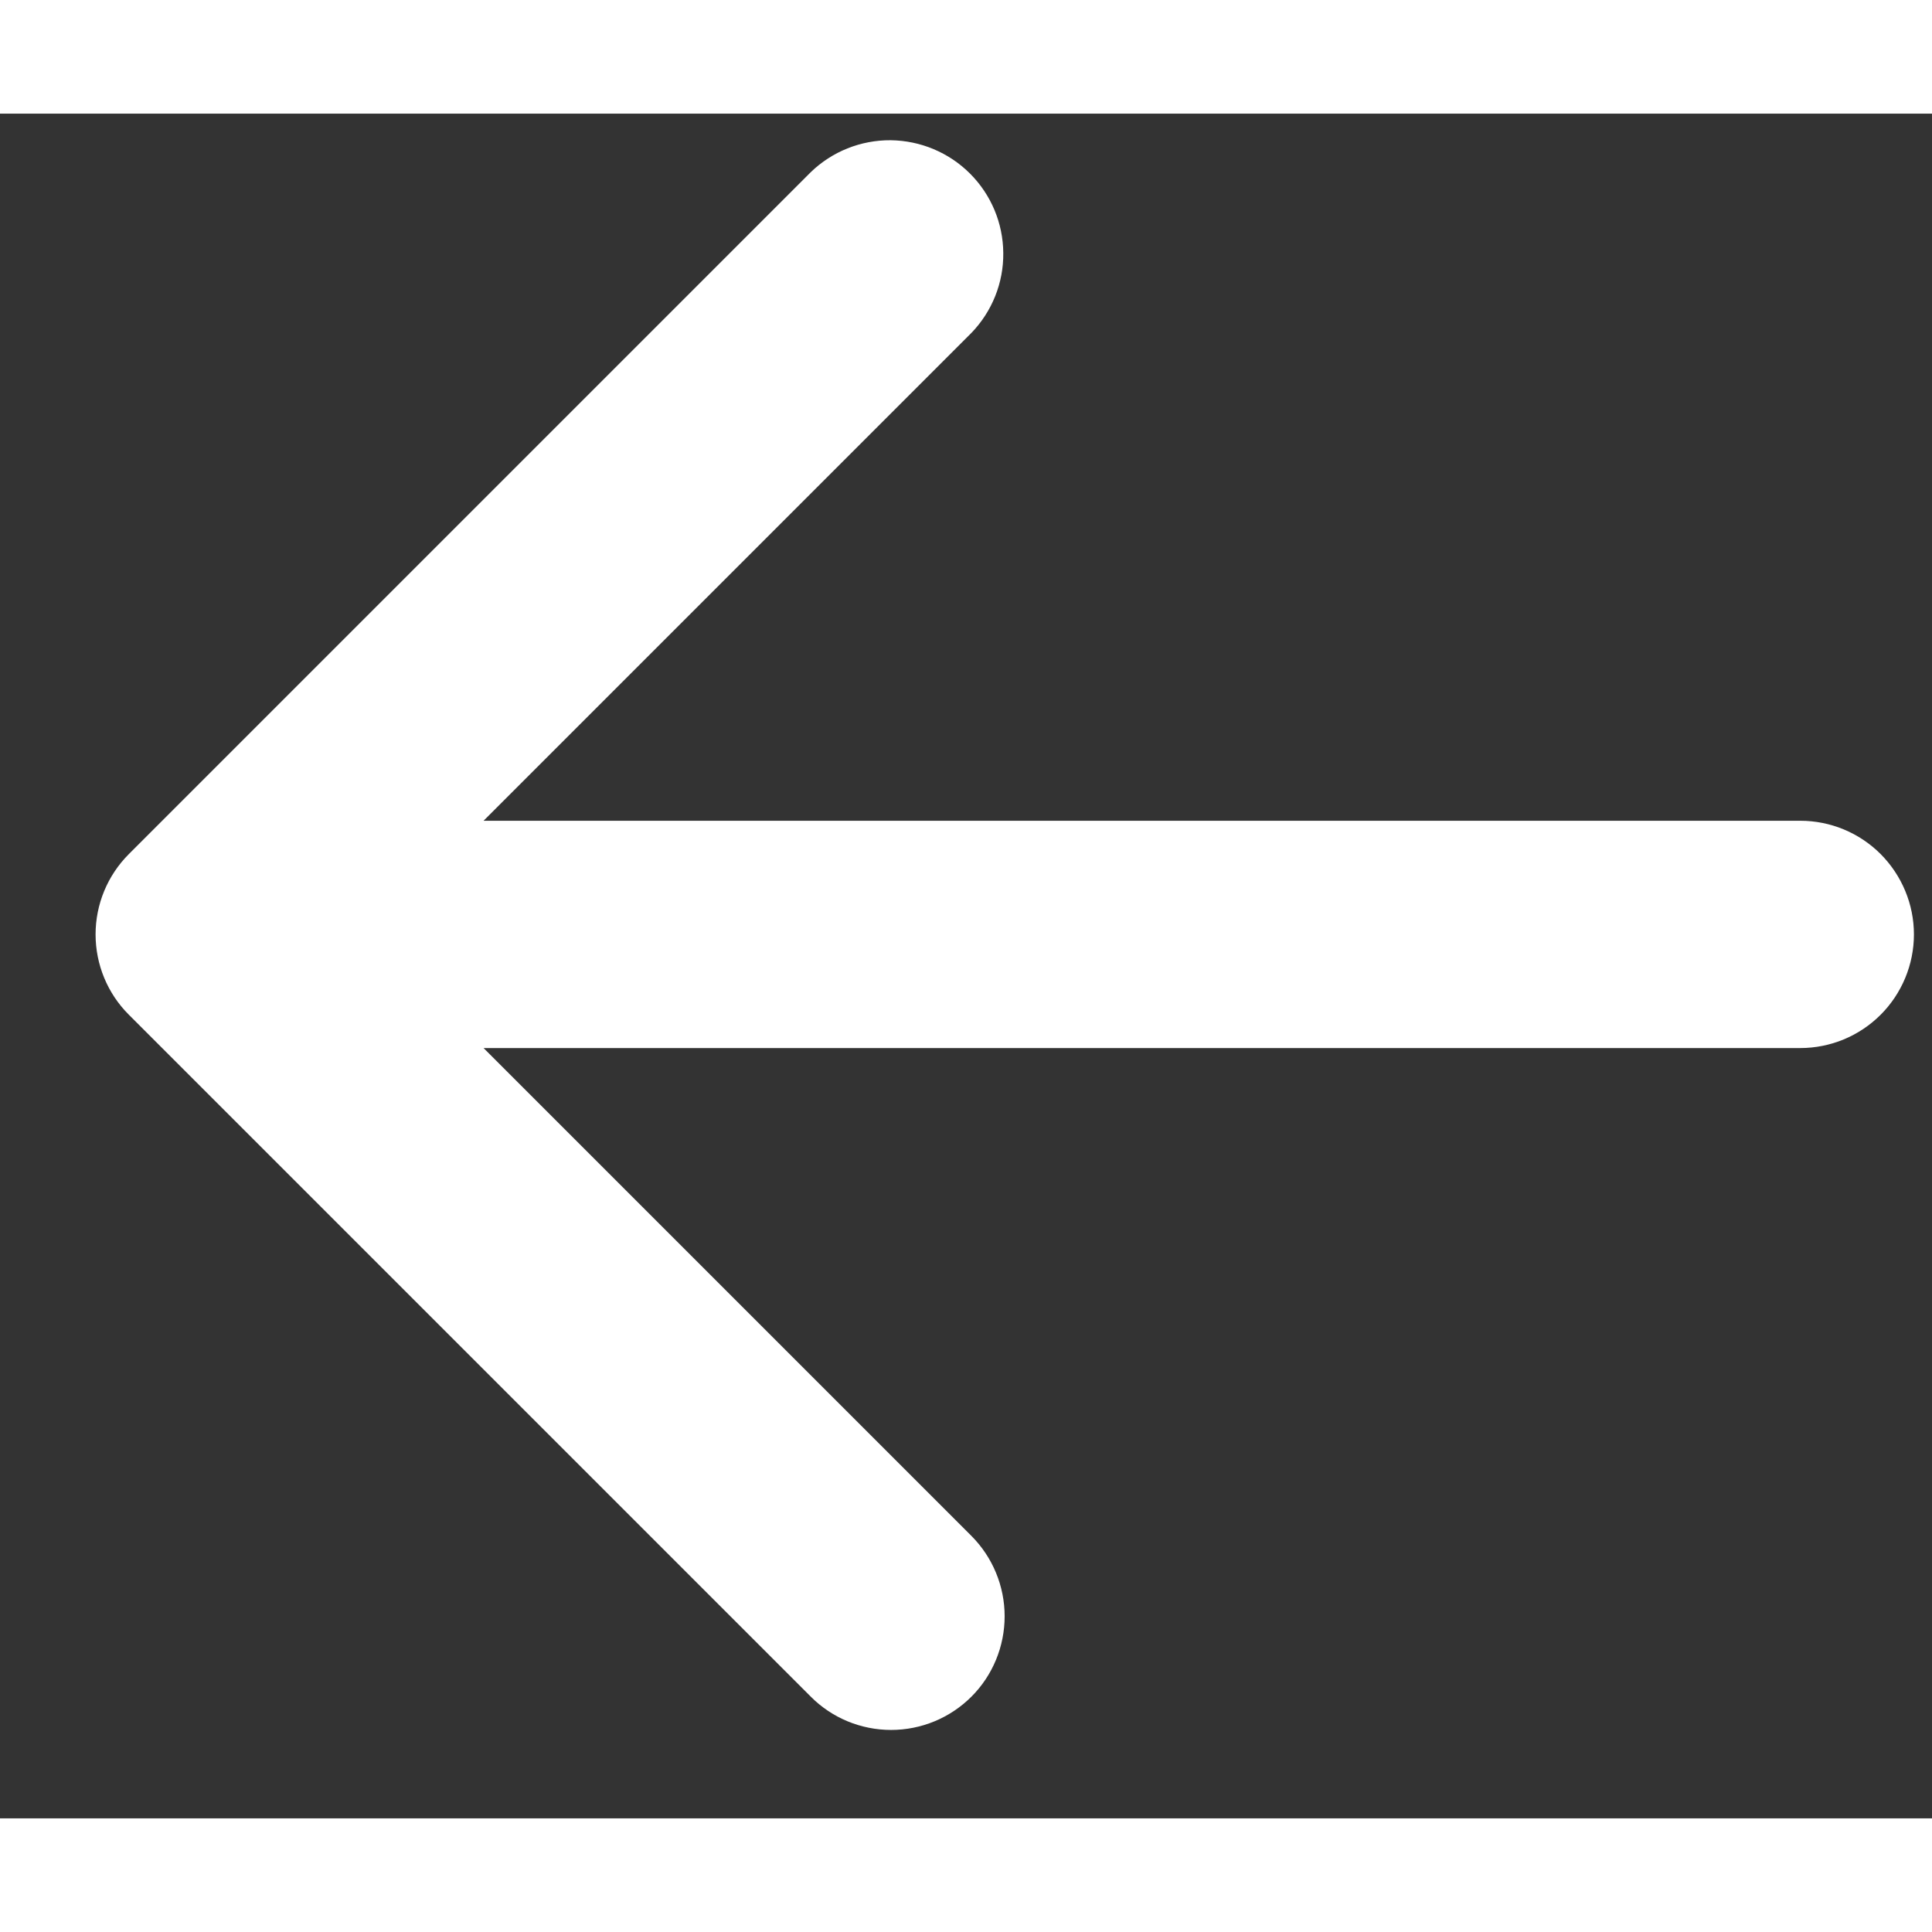 <svg width="20" height="20" viewBox="0 0 17 15" fill="none" xmlns="http://www.w3.org/2000/svg">
<rect x="0" y="0" width="17" height="15" fill="#333333" stroke="none"/>
<path fill-rule="evenodd" clip-rule="evenodd" d="M8.548 13.929C8.36 14.117 8.106 14.222 7.841 14.222C7.575 14.222 7.321 14.117 7.134 13.929L1.134 7.929C0.946 7.742 0.841 7.487 0.841 7.222C0.841 6.957 0.946 6.703 1.134 6.515L7.134 0.515C7.322 0.333 7.575 0.232 7.837 0.234C8.099 0.237 8.35 0.342 8.535 0.527C8.721 0.713 8.826 0.963 8.828 1.226C8.831 1.488 8.73 1.74 8.548 1.929L4.255 6.222H15.841C16.106 6.222 16.36 6.327 16.548 6.515C16.735 6.703 16.841 6.957 16.841 7.222C16.841 7.487 16.735 7.742 16.548 7.929C16.36 8.117 16.106 8.222 15.841 8.222H4.255L8.548 12.515C8.735 12.703 8.84 12.957 8.84 13.222C8.84 13.487 8.735 13.742 8.548 13.929Z" fill="#FFFFFF"/>
</svg>

